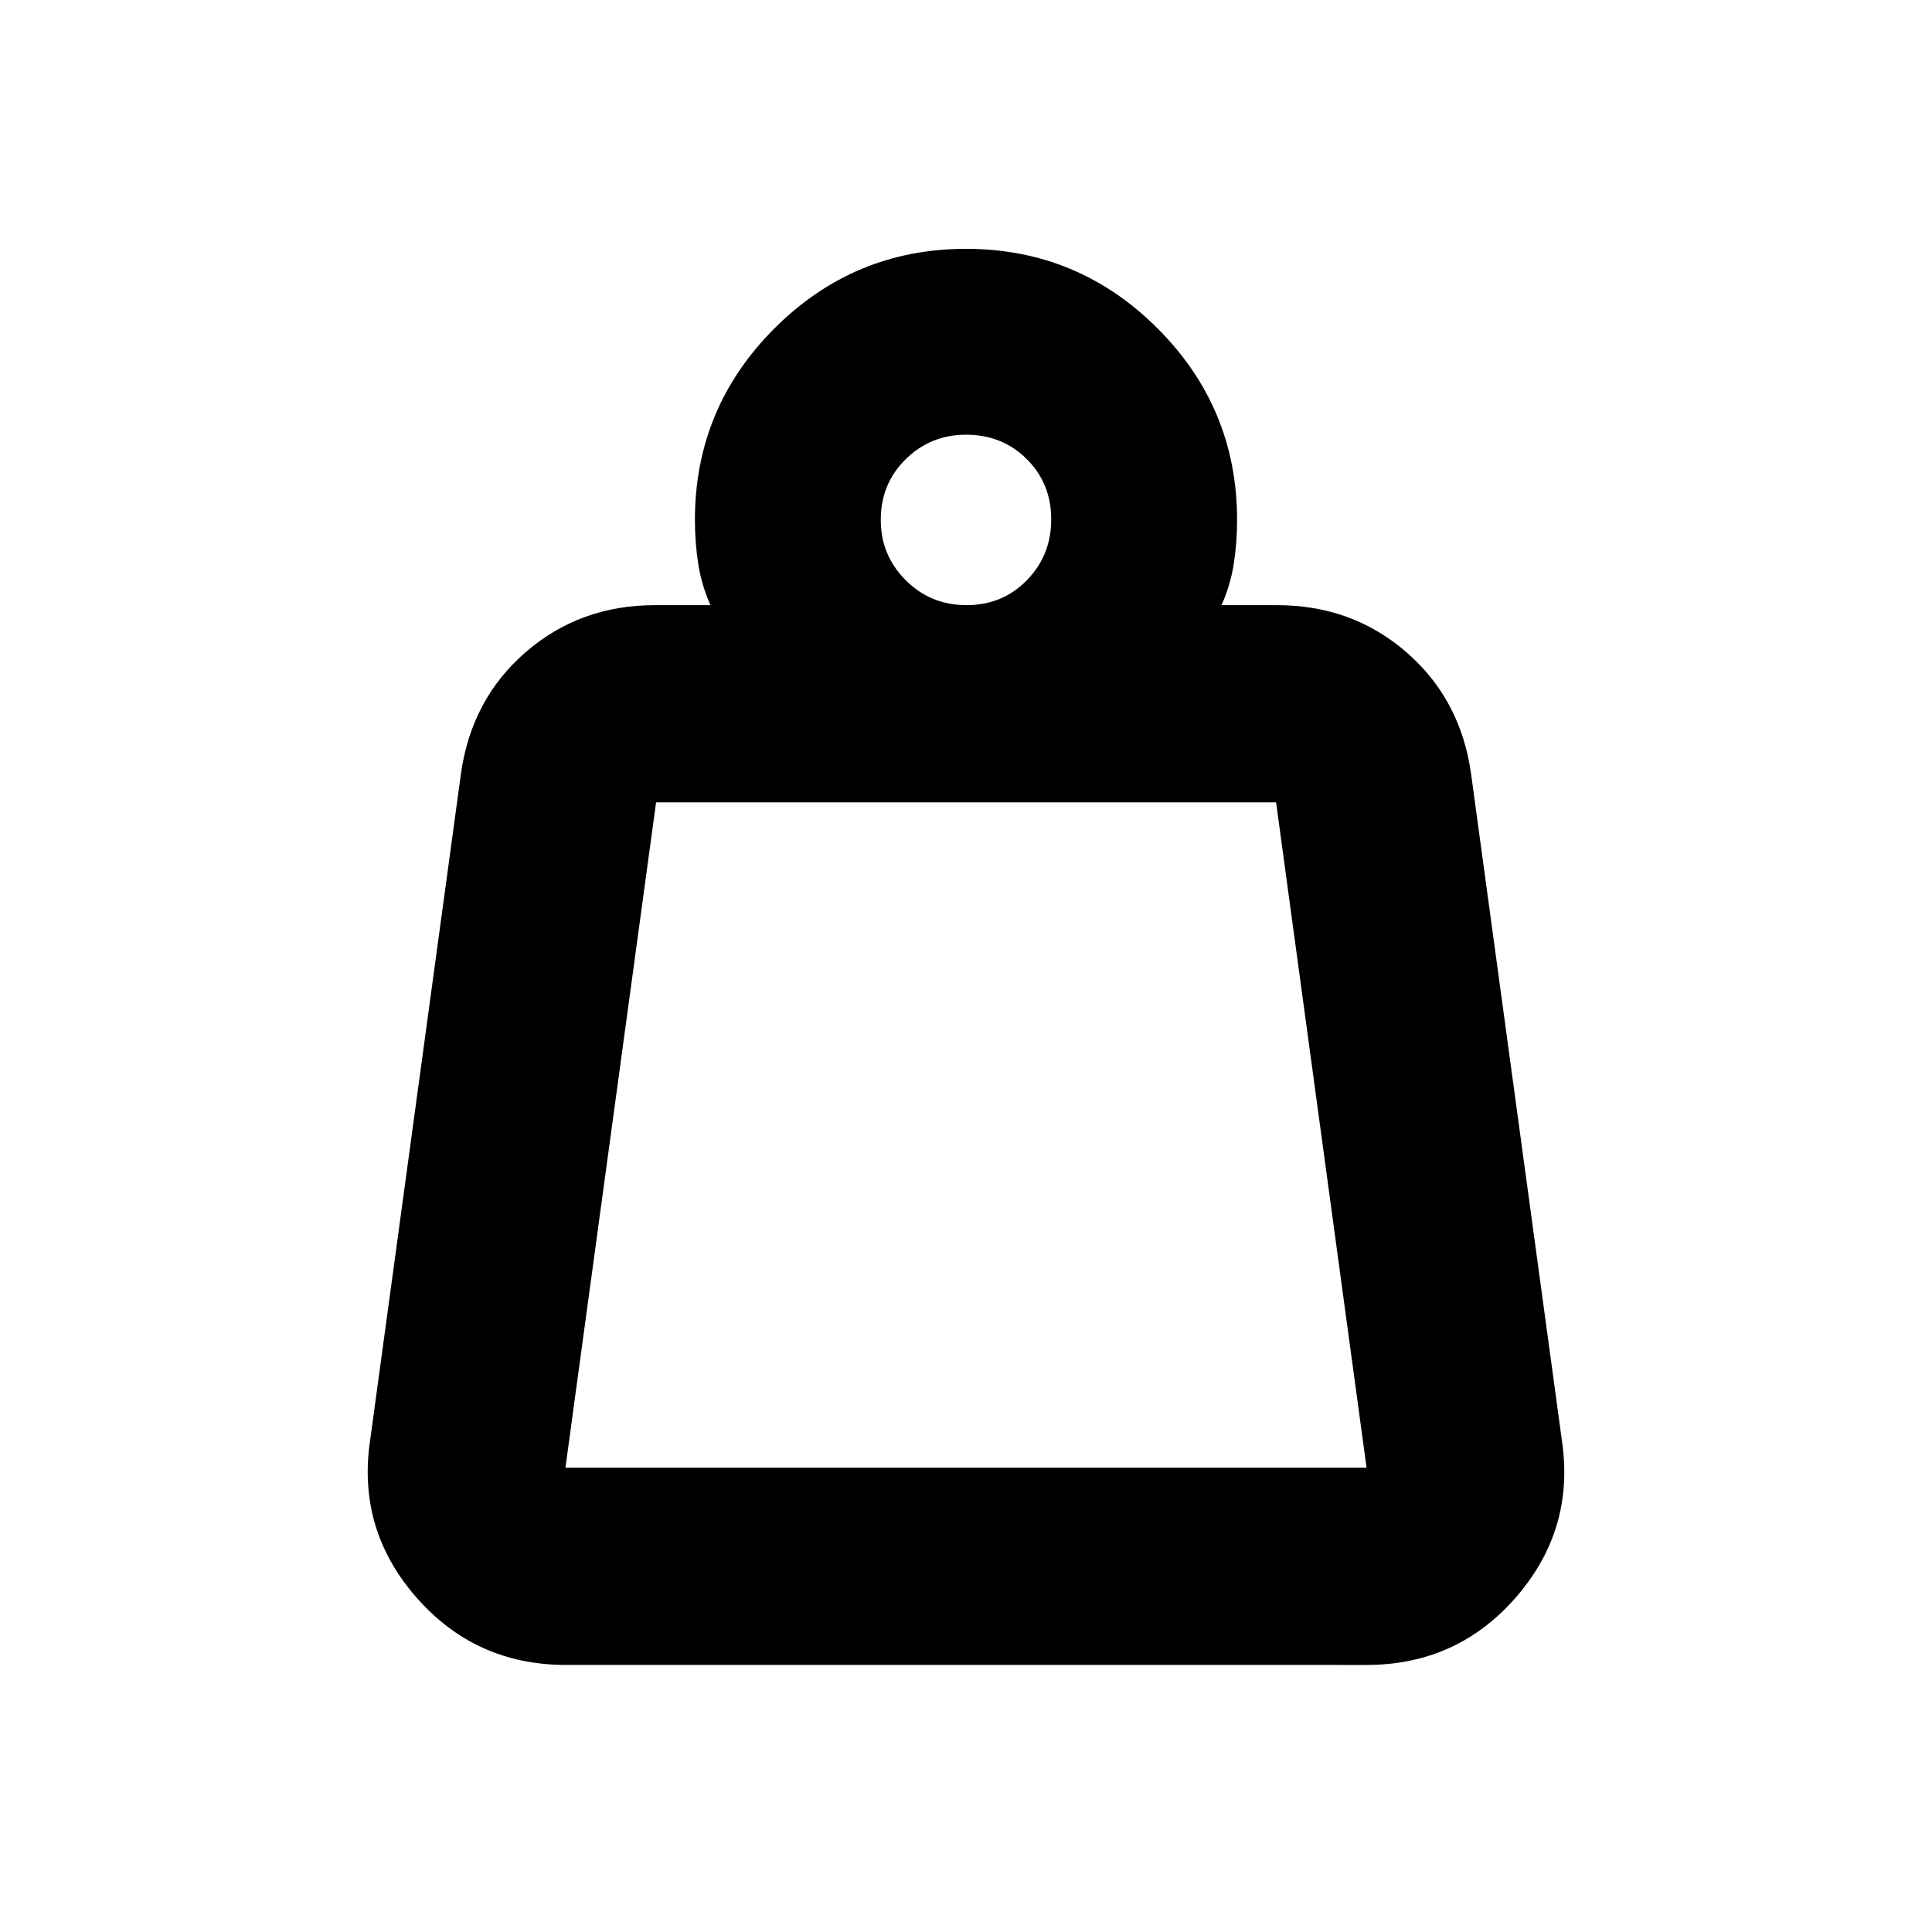 <svg xmlns="http://www.w3.org/2000/svg" height="20" viewBox="0 -960 960 960" width="20"><path d="M280.96-230.7h398.08l-44.96-330.6H326l-45.04 330.6Zm199.32-428.6q17.86 0 29.96-12.39 12.11-12.39 12.11-30.25 0-17.85-12.18-29.96Q498-744 480-744q-17.57 0-29.96 12.17-12.39 12.18-12.39 30.18 0 17.57 12.39 29.96t30.24 12.39Zm126.68 0h27.6q37.34 0 64.33 23.43 26.98 23.44 32.11 60.61l45.04 330.61q6.7 44.31-22.6 78.13-29.3 33.82-74.44 33.82H281.23q-45.14 0-74.56-33.82-29.41-33.82-22.71-78.13L229-575.26q5.13-37.17 32.11-60.61 26.99-23.43 64.33-23.43h27.6q-4.43-9.87-6.08-20.44-1.66-10.57-1.66-21.91 0-55.65 39.53-95.18 39.52-39.52 95.17-39.52t95.17 39.52q39.53 39.53 39.53 95.18 0 11.34-1.66 21.91-1.65 10.57-6.08 20.44Zm-326 428.6h398.08-398.08Z"/></svg>